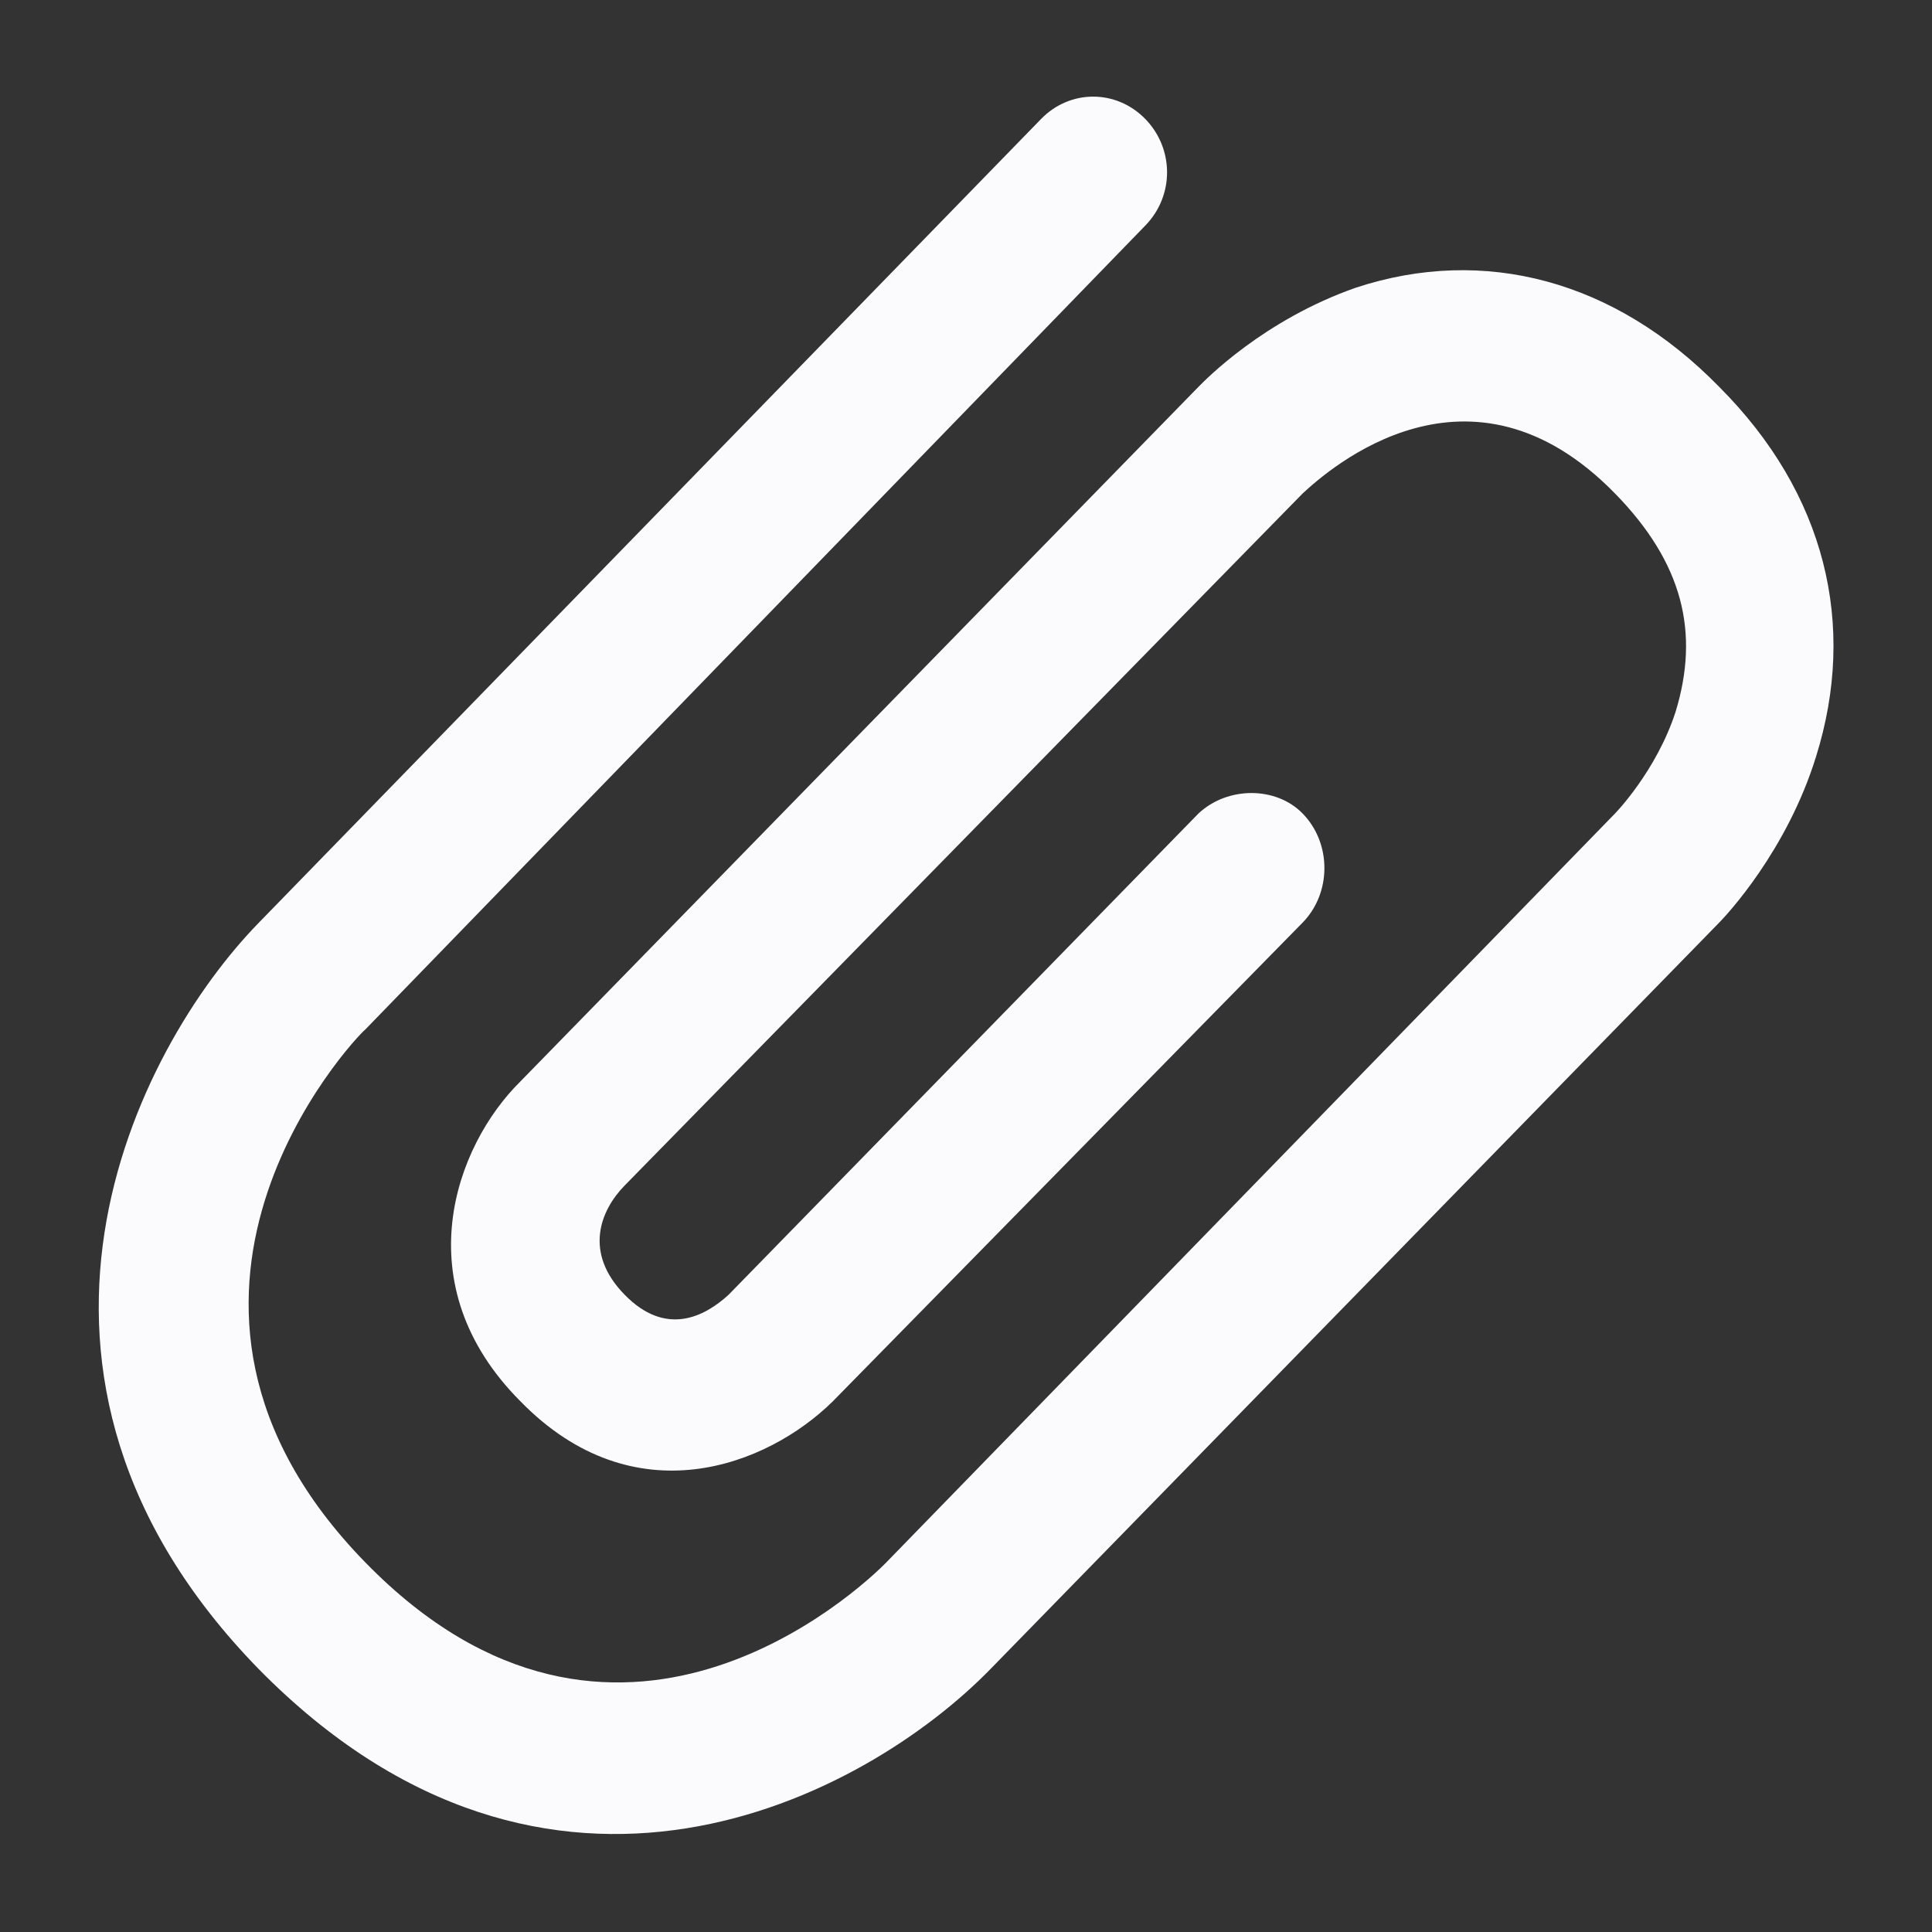 <svg width="18" height="18" viewBox="0 0 18 18" fill="none" xmlns="http://www.w3.org/2000/svg">
<rect x="0" y="0" width="18" height="18" fill="#333333" stroke="none"/>
<g clip-path="url(#clip0_243_644)">
<path d="M4.849 10.075L11.166 3.604C11.234 3.535 11.775 2.98 12.633 2.68C13.829 2.287 15.047 2.611 16.017 3.604C17.01 4.598 17.303 5.823 16.92 7.048C16.649 7.926 16.085 8.527 16.017 8.596L9.226 15.552C8.053 16.754 5.119 18.302 2.412 15.552C-0.273 12.802 1.261 9.775 2.412 8.596L9.7 1.108C9.97 0.831 10.399 0.831 10.67 1.108C10.941 1.386 10.941 1.825 10.67 2.102L3.405 9.59C3.292 9.682 1.013 12.109 3.405 14.558C5.729 16.939 8.007 14.812 8.256 14.558L15.047 7.579C15.047 7.579 15.431 7.186 15.611 6.632C15.837 5.892 15.679 5.245 15.047 4.598C13.693 3.211 12.385 4.367 12.136 4.598L5.819 11.046C5.593 11.277 5.435 11.67 5.819 12.062C6.202 12.455 6.563 12.27 6.789 12.062L11.166 7.579C11.437 7.325 11.888 7.325 12.136 7.579C12.407 7.856 12.407 8.319 12.136 8.596L7.759 13.056C7.15 13.657 5.909 14.142 4.849 13.056C3.766 11.97 4.239 10.676 4.849 10.075Z" fill="#FBFBFD"/>
</g>
<defs>
<clipPath id="clip0_243_644">
<rect width="18" height="18" fill="white"/>
</clipPath>
</defs>
</svg>
